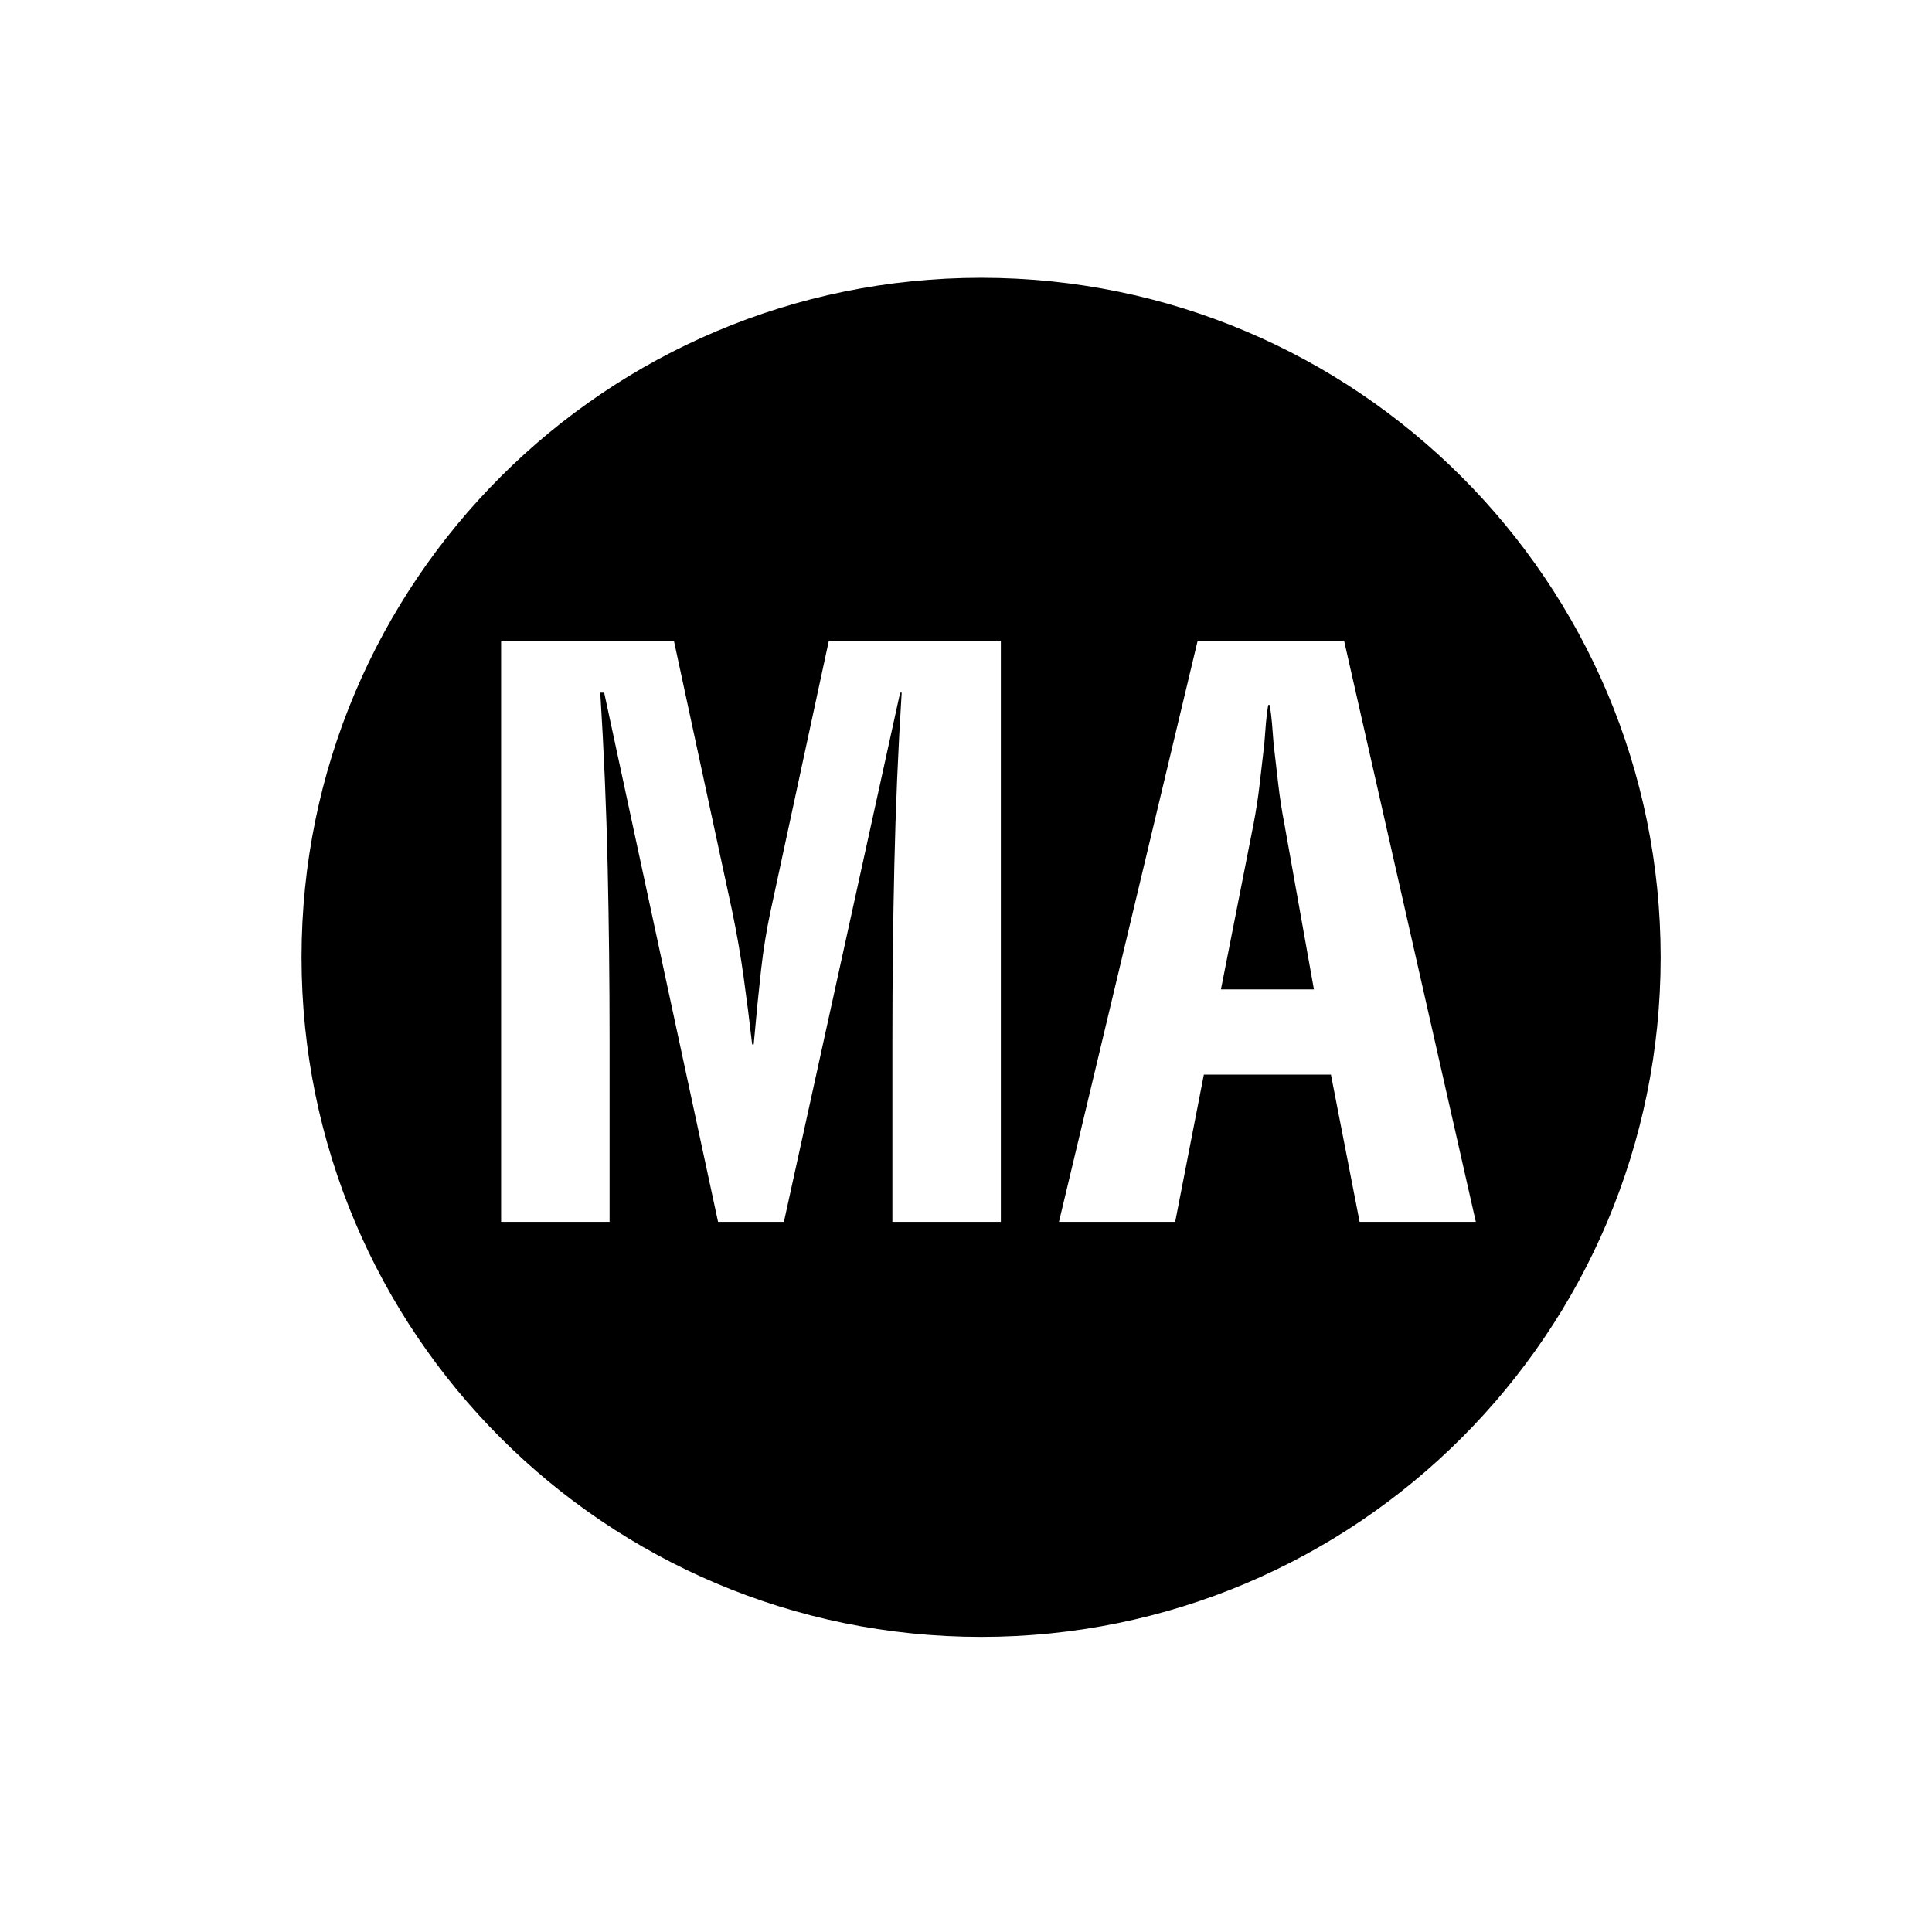 <?xml version="1.0" encoding="utf-8"?>
<!-- Generator: Adobe Illustrator 16.0.0, SVG Export Plug-In . SVG Version: 6.00 Build 0)  -->
<!DOCTYPE svg PUBLIC "-//W3C//DTD SVG 1.1//EN" "http://www.w3.org/Graphics/SVG/1.1/DTD/svg11.dtd">
<svg version="1.1" xmlns="http://www.w3.org/2000/svg" xmlns:xlink="http://www.w3.org/1999/xlink" x="0px" y="0px" width="192px"
	 height="192px" viewBox="0 0 192 192" enable-background="new 0 0 192 192" xml:space="preserve">
 <defs><style>
	 	path {
	 	 fill: currentColor;
	 	}
	 </style></defs>
		<path  d="M97.501,27.606c-37.298,0-67.533,30.235-67.533,67.533s30.235,67.534,67.533,67.534
			c37.299,0,67.534-30.236,67.534-67.534S134.8,27.606,97.501,27.606z M99.465,121.424h-10.78v-18.172
			c0-5.749,0.063-11.485,0.192-17.21c0.128-5.723,0.372-11.459,0.731-17.209h-0.153l-11.551,52.591h-6.545L60.041,68.833h-0.386
			c0.358,5.75,0.604,11.486,0.731,17.209c0.128,5.725,0.193,11.461,0.193,17.21v18.172H49.8v-57.75h17.171l5.775,26.796
			c0.462,2.208,0.847,4.416,1.154,6.622c0.309,2.208,0.59,4.44,0.848,6.699h0.153c0.257-2.874,0.501-5.339,0.731-7.393
			c0.231-2.052,0.552-4.029,0.963-5.929l5.775-26.796h17.094V121.424z M135.116,121.424l-2.85-14.63h-12.628l-2.849,14.63h-11.55
			l13.782-57.75h14.554l13.09,57.75H135.116z"/>
		<path   d="M127.031,77.919c-0.154-1.334-0.309-2.669-0.462-4.004c-0.052-0.667-0.104-1.321-0.154-1.964
			c-0.052-0.641-0.129-1.271-0.231-1.887h-0.153c-0.104,0.616-0.181,1.246-0.231,1.887c-0.052,0.643-0.104,1.297-0.154,1.964
			c-0.153,1.335-0.308,2.67-0.462,4.004c-0.153,1.335-0.359,2.67-0.616,4.004l-3.233,16.401h9.24l-2.927-16.401
			C127.39,80.589,127.185,79.254,127.031,77.919z"/>
 
</svg>
